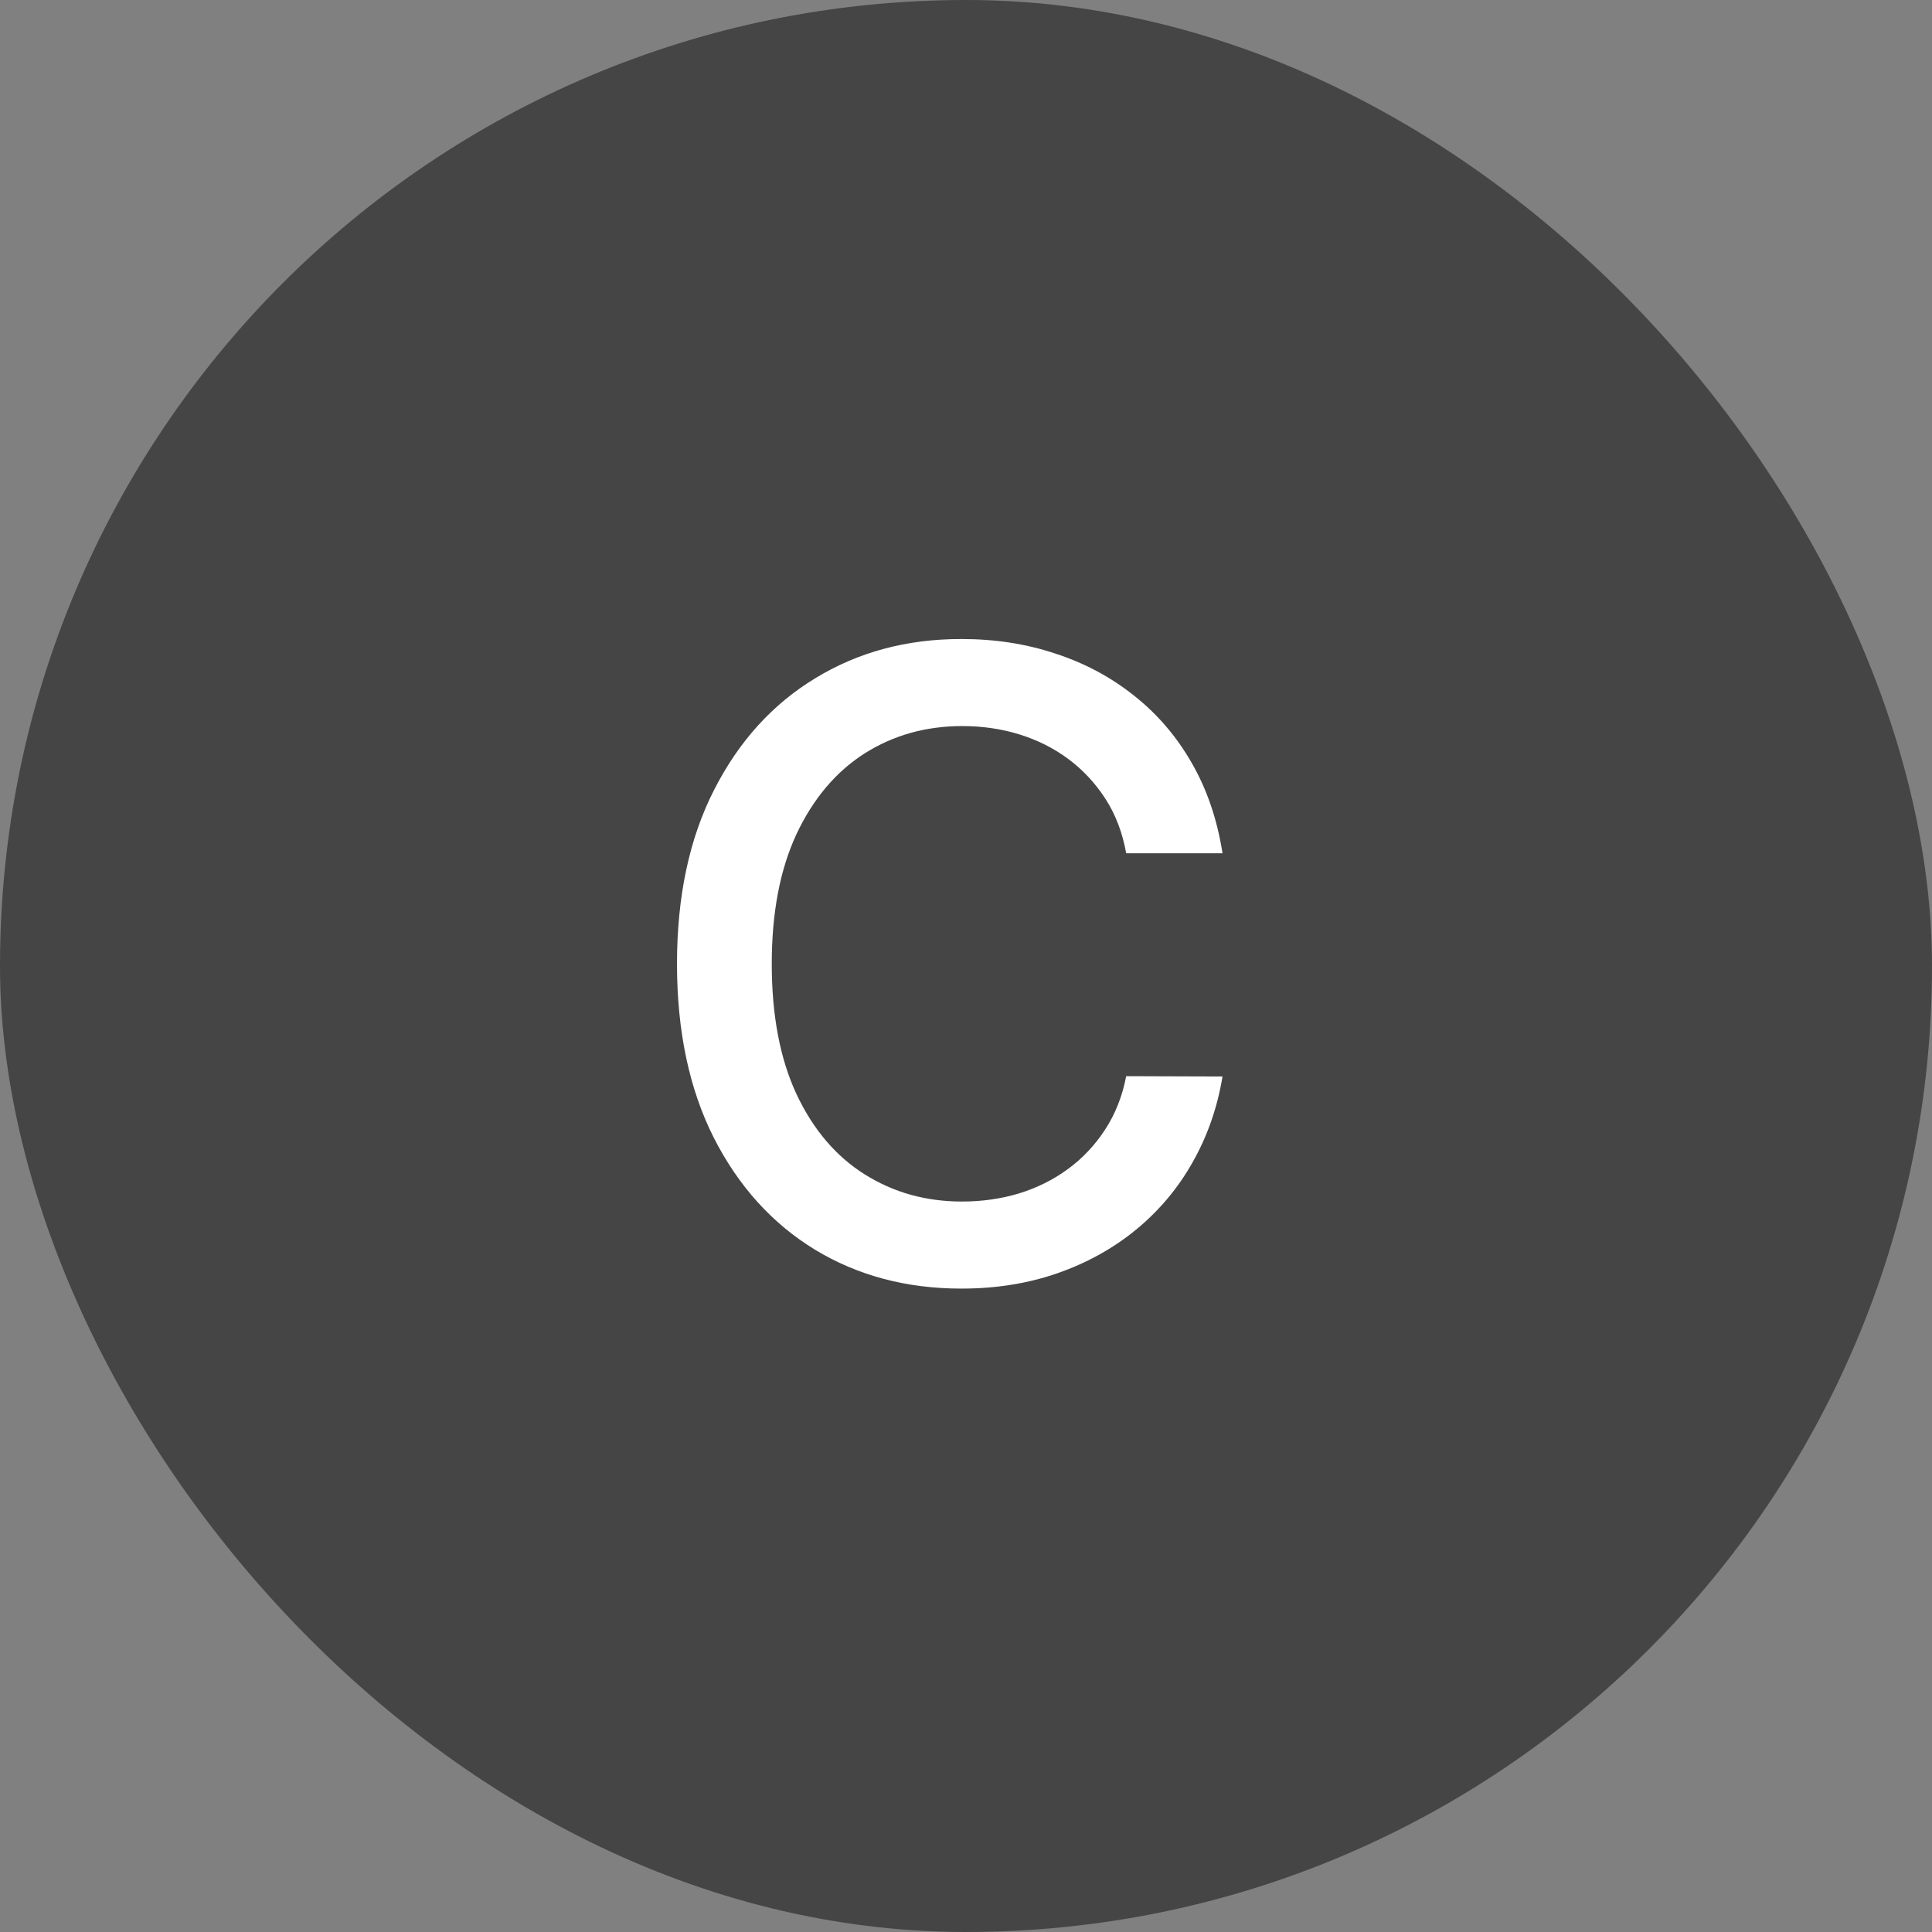 <svg width="80" height="80" viewBox="0 0 80 80" fill="none" xmlns="http://www.w3.org/2000/svg">
<rect x="0" y="0" width="80" height="80" fill="#808080" stroke="none"/>
<rect width="80" height="80" rx="40" fill="#454545"/>
<path d="M50.622 35.332H46.633C46.48 34.48 46.195 33.73 45.777 33.082C45.359 32.435 44.848 31.885 44.243 31.433C43.638 30.982 42.96 30.641 42.21 30.41C41.469 30.18 40.68 30.065 39.845 30.065C38.337 30.065 36.986 30.445 35.793 31.203C34.608 31.962 33.67 33.074 32.98 34.54C32.298 36.006 31.957 37.795 31.957 39.909C31.957 42.04 32.298 43.838 32.98 45.304C33.67 46.77 34.612 47.878 35.805 48.628C36.999 49.378 38.341 49.753 39.832 49.753C40.659 49.753 41.443 49.642 42.185 49.42C42.935 49.19 43.612 48.854 44.217 48.41C44.822 47.967 45.334 47.426 45.751 46.787C46.178 46.139 46.472 45.398 46.633 44.562L50.622 44.575C50.409 45.862 49.996 47.047 49.382 48.129C48.777 49.203 47.997 50.132 47.043 50.916C46.097 51.692 45.014 52.293 43.795 52.719C42.577 53.145 41.247 53.358 39.807 53.358C37.54 53.358 35.52 52.821 33.747 51.747C31.974 50.665 30.577 49.118 29.554 47.106C28.54 45.095 28.033 42.696 28.033 39.909C28.033 37.114 28.544 34.715 29.567 32.712C30.59 30.7 31.987 29.158 33.76 28.084C35.533 27.001 37.548 26.46 39.807 26.46C41.196 26.46 42.492 26.66 43.693 27.061C44.903 27.453 45.99 28.033 46.953 28.8C47.916 29.558 48.713 30.487 49.344 31.587C49.974 32.678 50.401 33.926 50.622 35.332Z" fill="white"/>
</svg>
